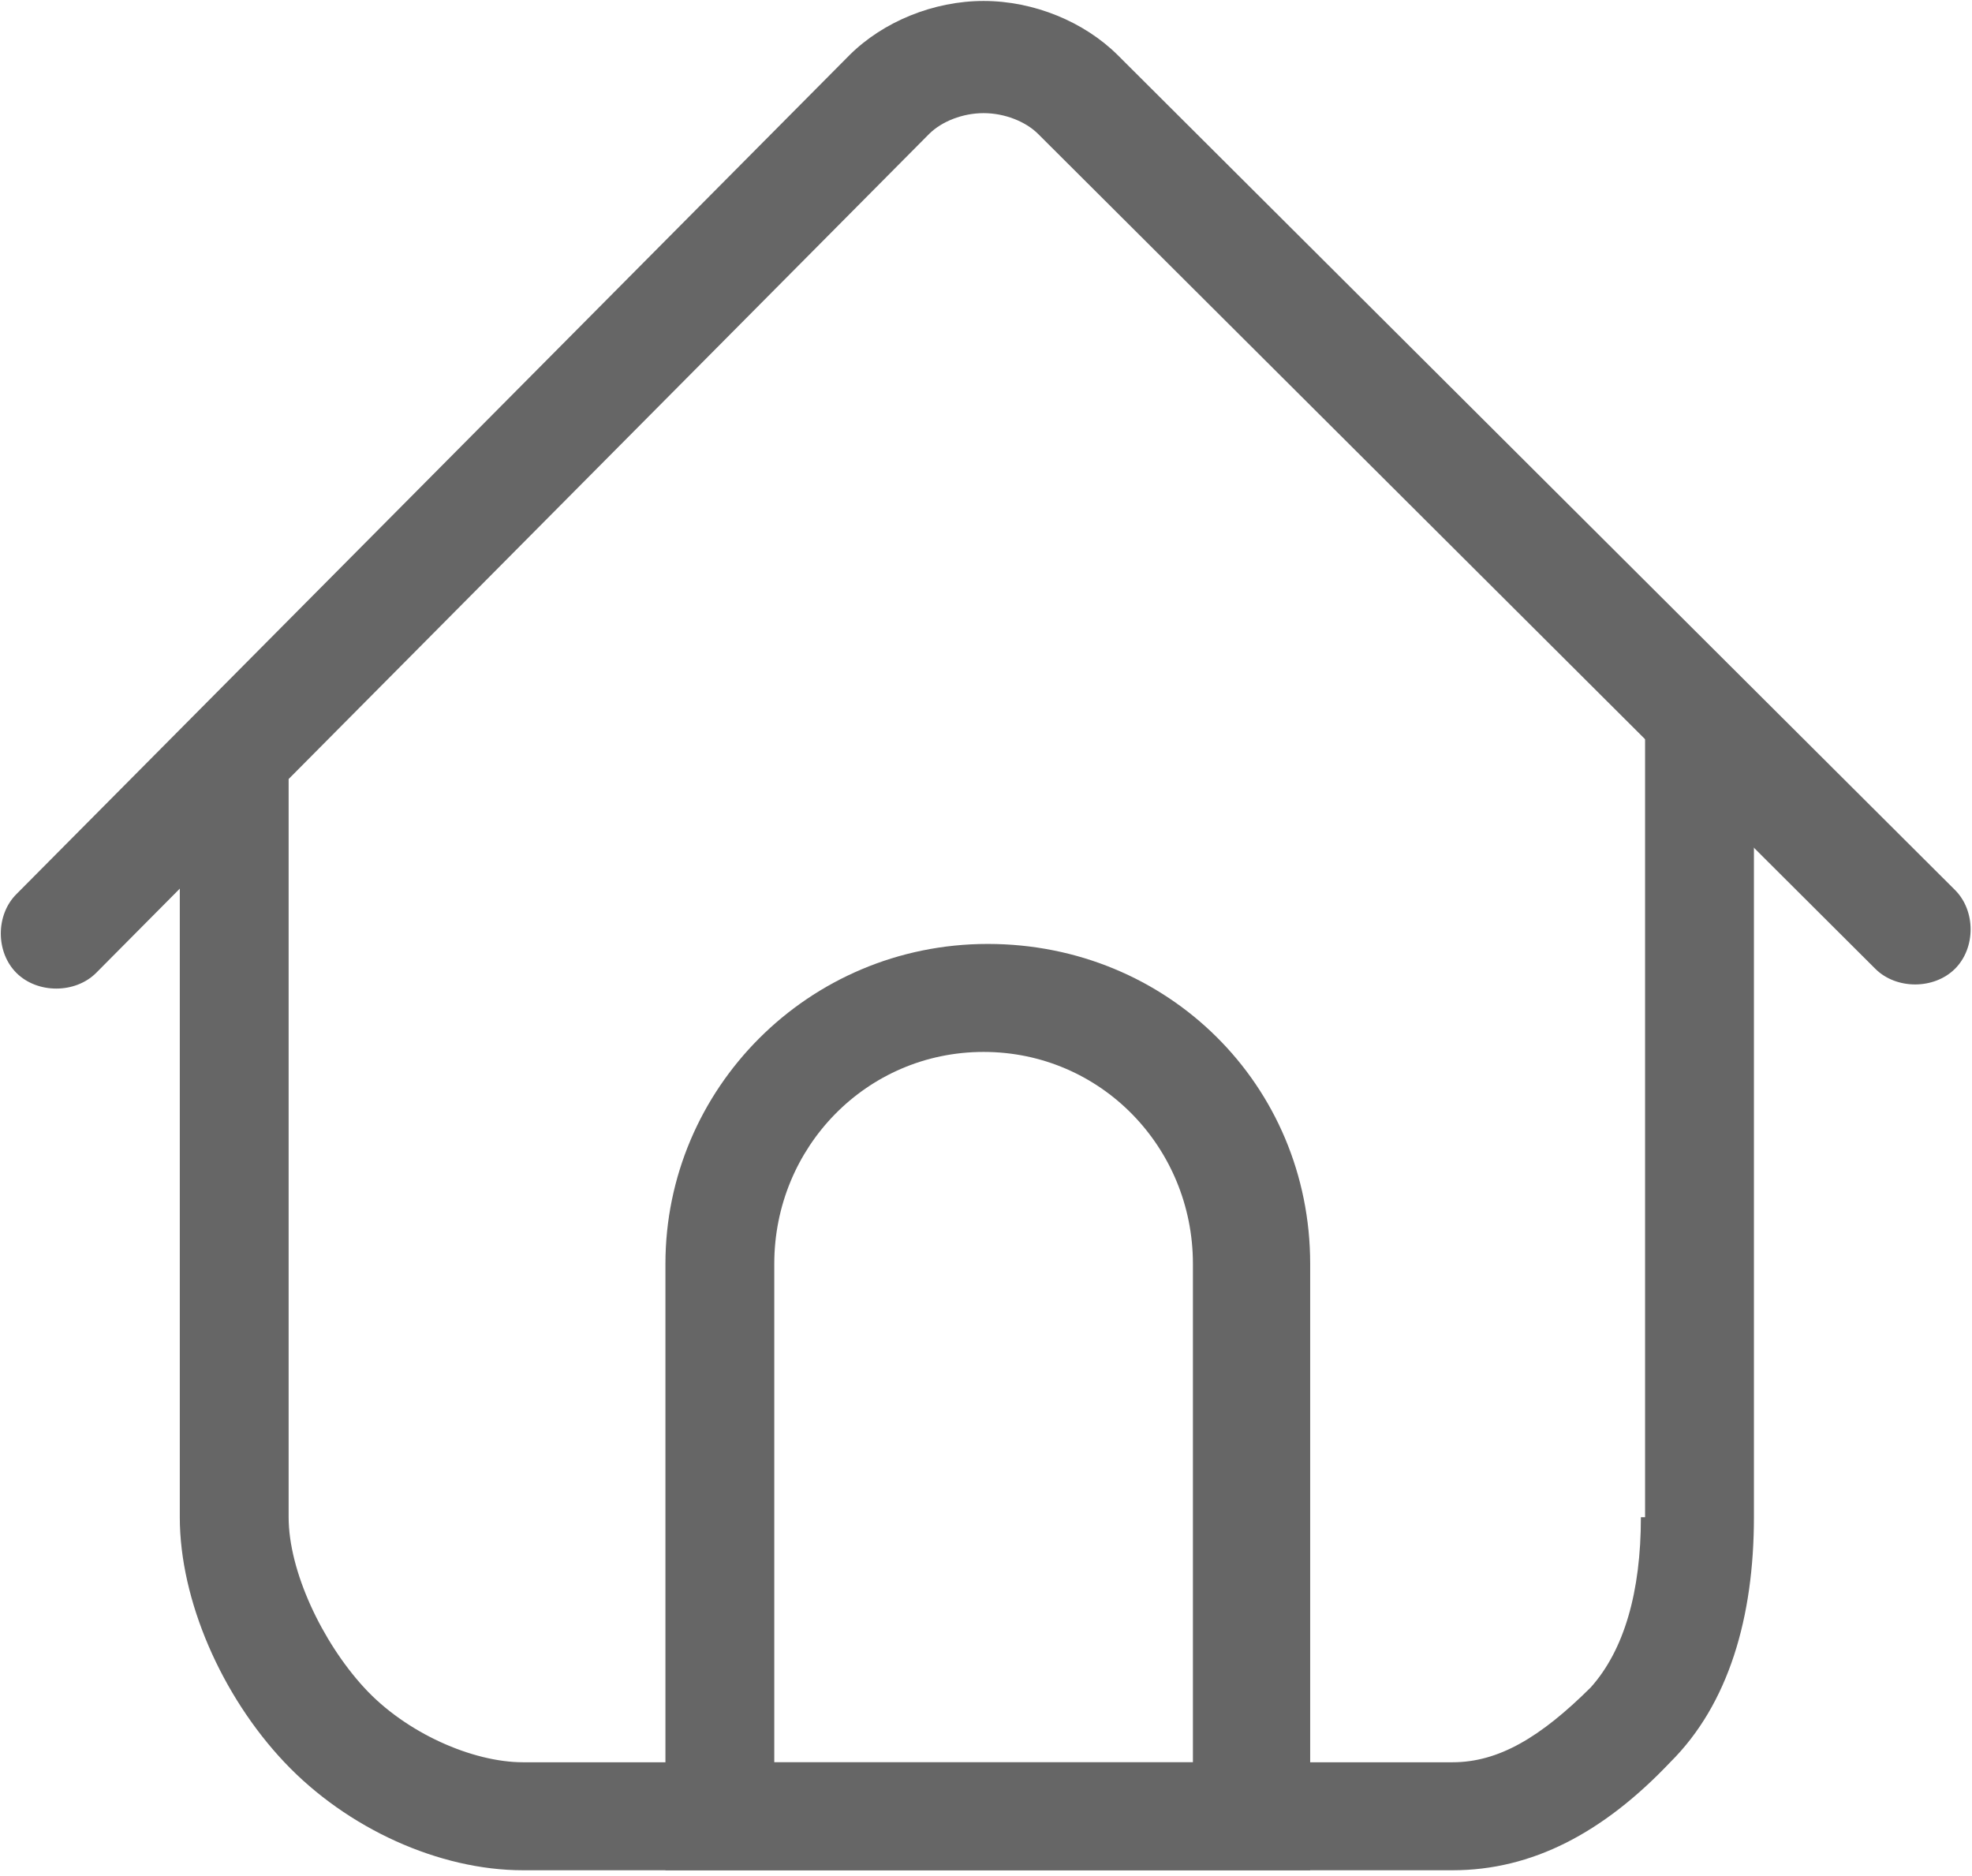 <?xml version="1.0" encoding="UTF-8"?>
<svg width="41px" height="39px" viewBox="0 0 41 39" version="1.1" xmlns="http://www.w3.org/2000/svg" xmlns:xlink="http://www.w3.org/1999/xlink">
    <!-- Generator: Sketch 52.2 (67145) - http://www.bohemiancoding.com/sketch -->
    <title>首页</title>
    <desc>Created with Sketch.</desc>
    <g id="手机端" stroke="none" stroke-width="1" fill="none" fill-rule="evenodd">
        <g id="首页" transform="translate(-67, -4347)" fill="#666666">
            <g transform="translate(67, 4347)">
                <path d="M19.319,2.783 C19.58,2.524 20.015,2.352 20.45,2.352 C20.885,2.352 21.321,2.524 21.582,2.783 L38.991,20.141 C39.426,20.573 40.209,20.573 40.645,20.141 C41.08,19.709 41.08,18.932 40.645,18.5 L23.236,1.143 C22.539,0.452 21.495,0.02 20.45,0.02 C19.406,0.02 18.361,0.452 17.665,1.143 L0.343,18.586 C-0.092,19.018 -0.092,19.795 0.343,20.227 C0.778,20.659 1.562,20.659 1.997,20.227 L19.319,2.783 Z" id="Path"></path>
                <path d="M34.116,31.54 C34.116,33.094 33.768,34.303 33.072,35.08 C32.027,36.117 31.157,36.635 30.199,36.635 L10.875,36.635 C9.831,36.635 8.438,36.03 7.568,35.08 C6.697,34.13 6.001,32.662 6.001,31.54 L6.001,15.996 C6.001,15.391 5.479,14.873 4.869,14.873 C4.26,14.873 3.738,15.391 3.738,15.996 L3.738,31.54 C3.738,33.267 4.608,35.253 5.914,36.635 C7.219,38.016 9.134,38.88 10.875,38.88 L30.199,38.88 C31.853,38.88 33.333,38.103 34.725,36.635 C35.944,35.426 36.466,33.612 36.466,31.54 L36.466,14.873 C36.466,14.269 35.944,13.751 35.335,13.751 C34.725,13.751 34.203,14.269 34.203,14.873 L34.203,31.54 L34.116,31.54 Z" id="Path"></path>
                <path d="M14.966,36.635 L16.098,37.757 L16.098,26.272 C16.098,23.854 18.013,21.868 20.45,21.868 C22.887,21.868 24.802,23.854 24.802,26.272 L24.802,37.757 L25.934,36.635 L14.966,36.635 Z M27.24,38.966 L27.24,26.272 C27.24,22.559 24.28,19.623 20.537,19.623 C16.794,19.623 13.835,22.645 13.835,26.272 L13.835,38.88 L27.24,38.88 L27.24,38.966 Z" id="Shape" fill-rule="nonzero"></path>
            </g>
        </g>
    </g>
</svg>